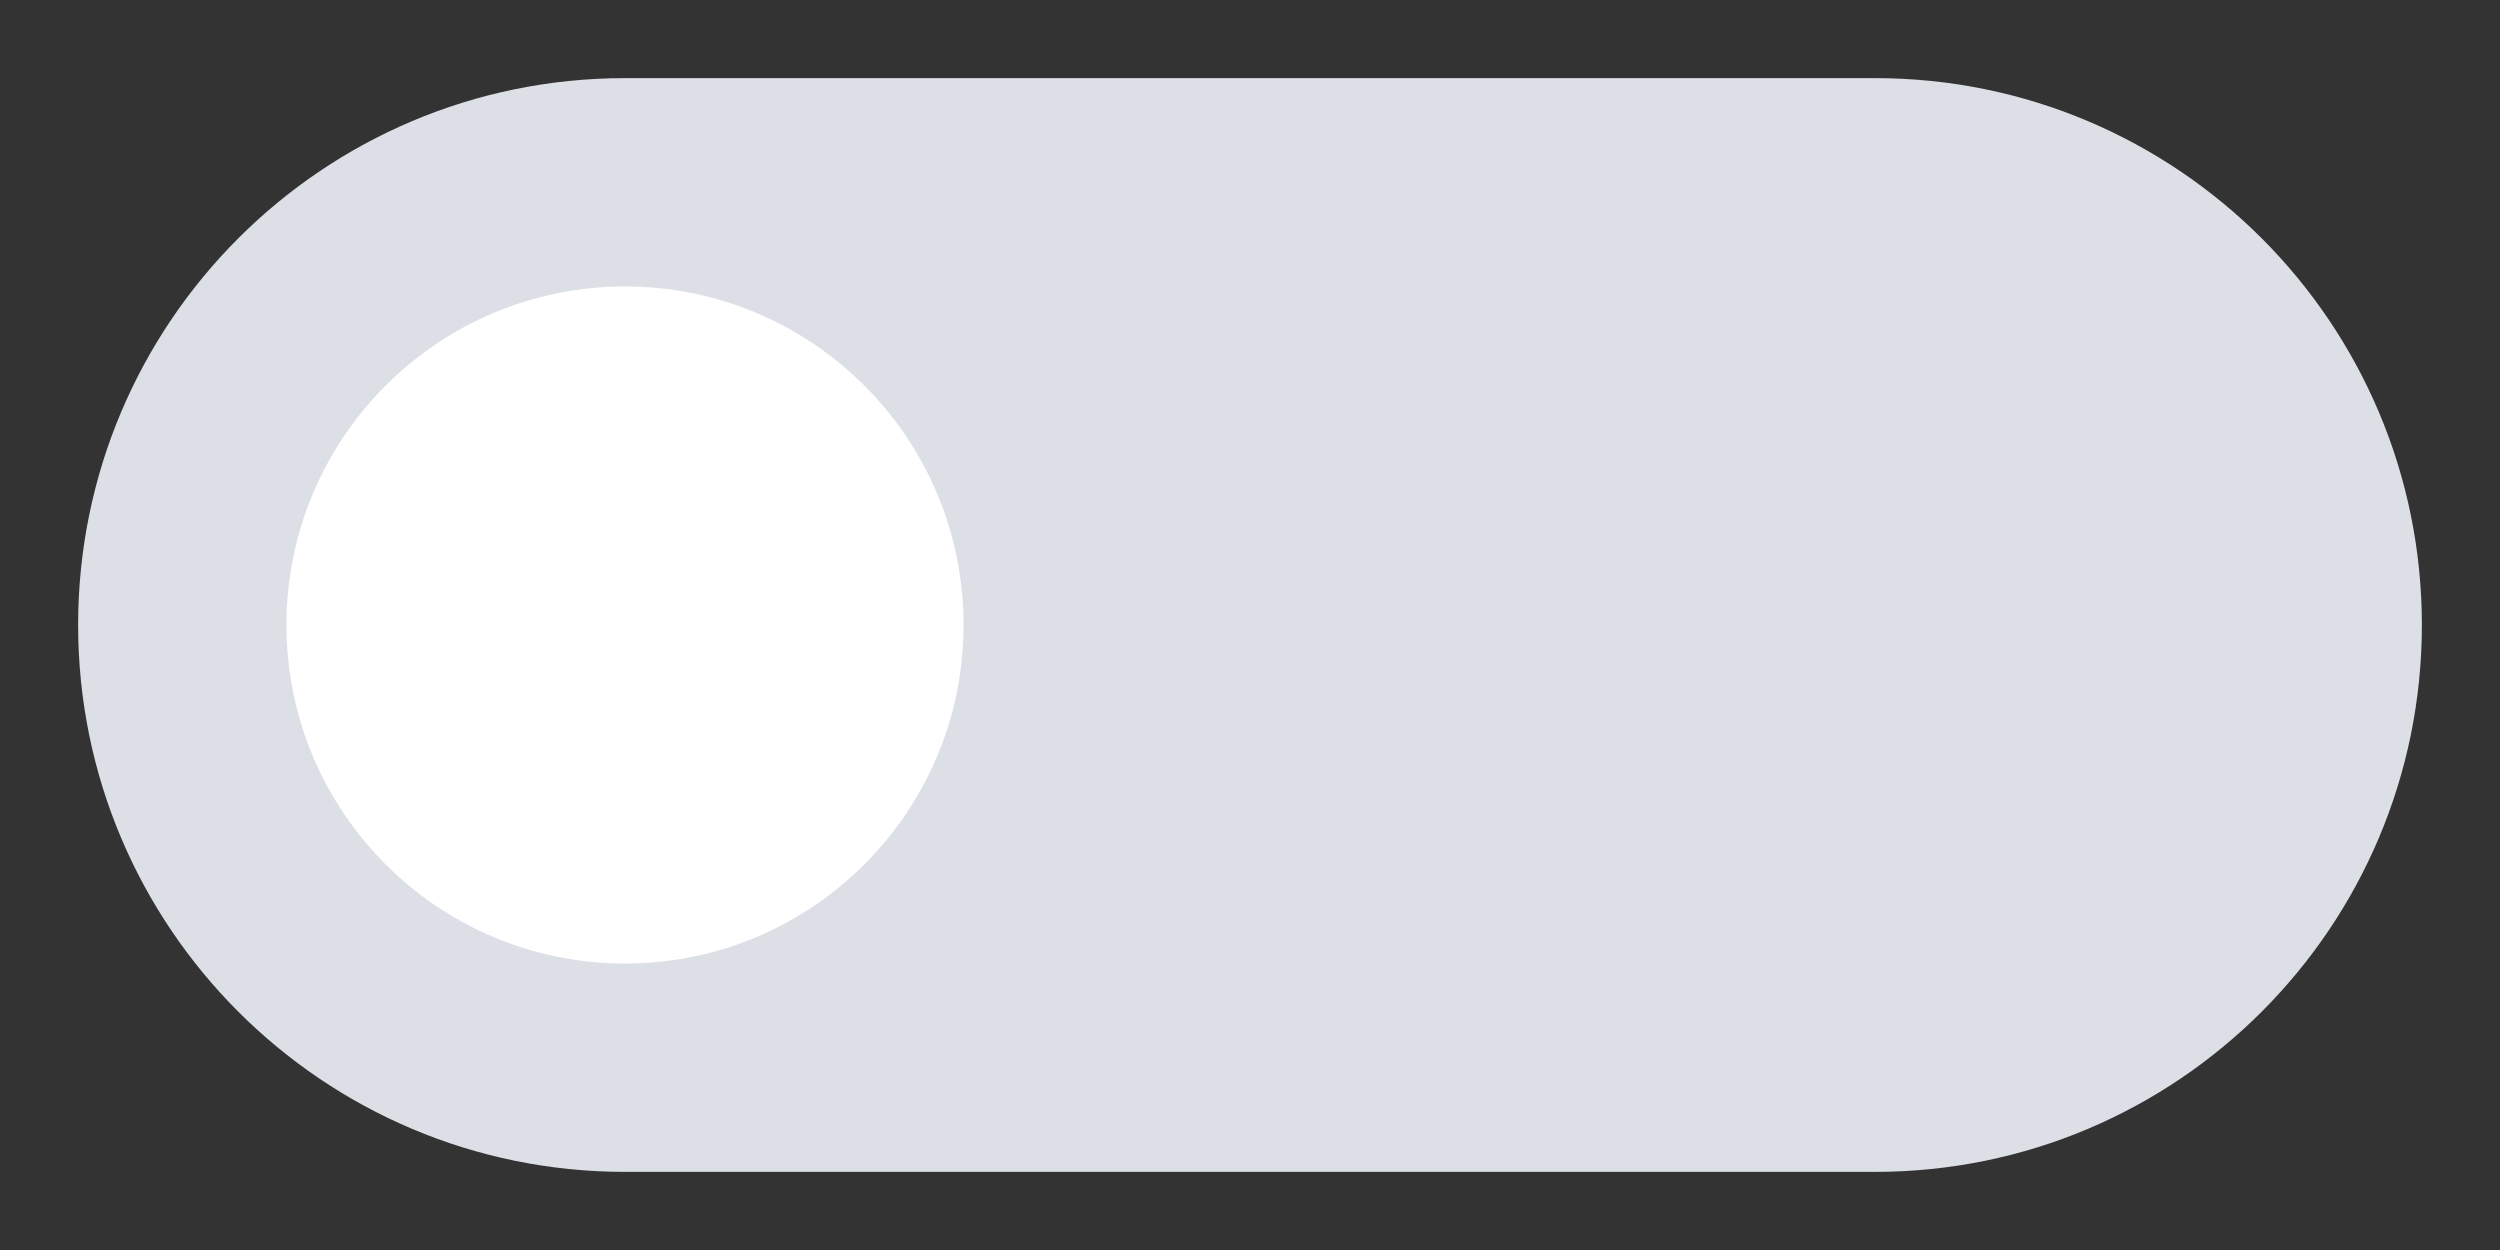 <?xml version="1.0" encoding="UTF-8"?><svg width="48" height="24" viewBox="0 0 96 48" fill="none" xmlns="http://www.w3.org/2000/svg">
<rect x="0" y="0" width="96" height="48" fill="#333333" stroke="none"/>
<path d="M72 44C83.046 44 92 35.046 92 24C92 12.954 83.046 4 72 4L24 4C12.954 4 4 12.954 4 24C4 35.046 12.954 44 24 44Z" fill="#DCDFE6" stroke="#DCDFE6" stroke-width="2" stroke-linejoin="round"/>
<circle cx="24" cy="24" r="12" fill="#FFFFFF" stroke="#FFFFFF" stroke-width="2" />
</svg>